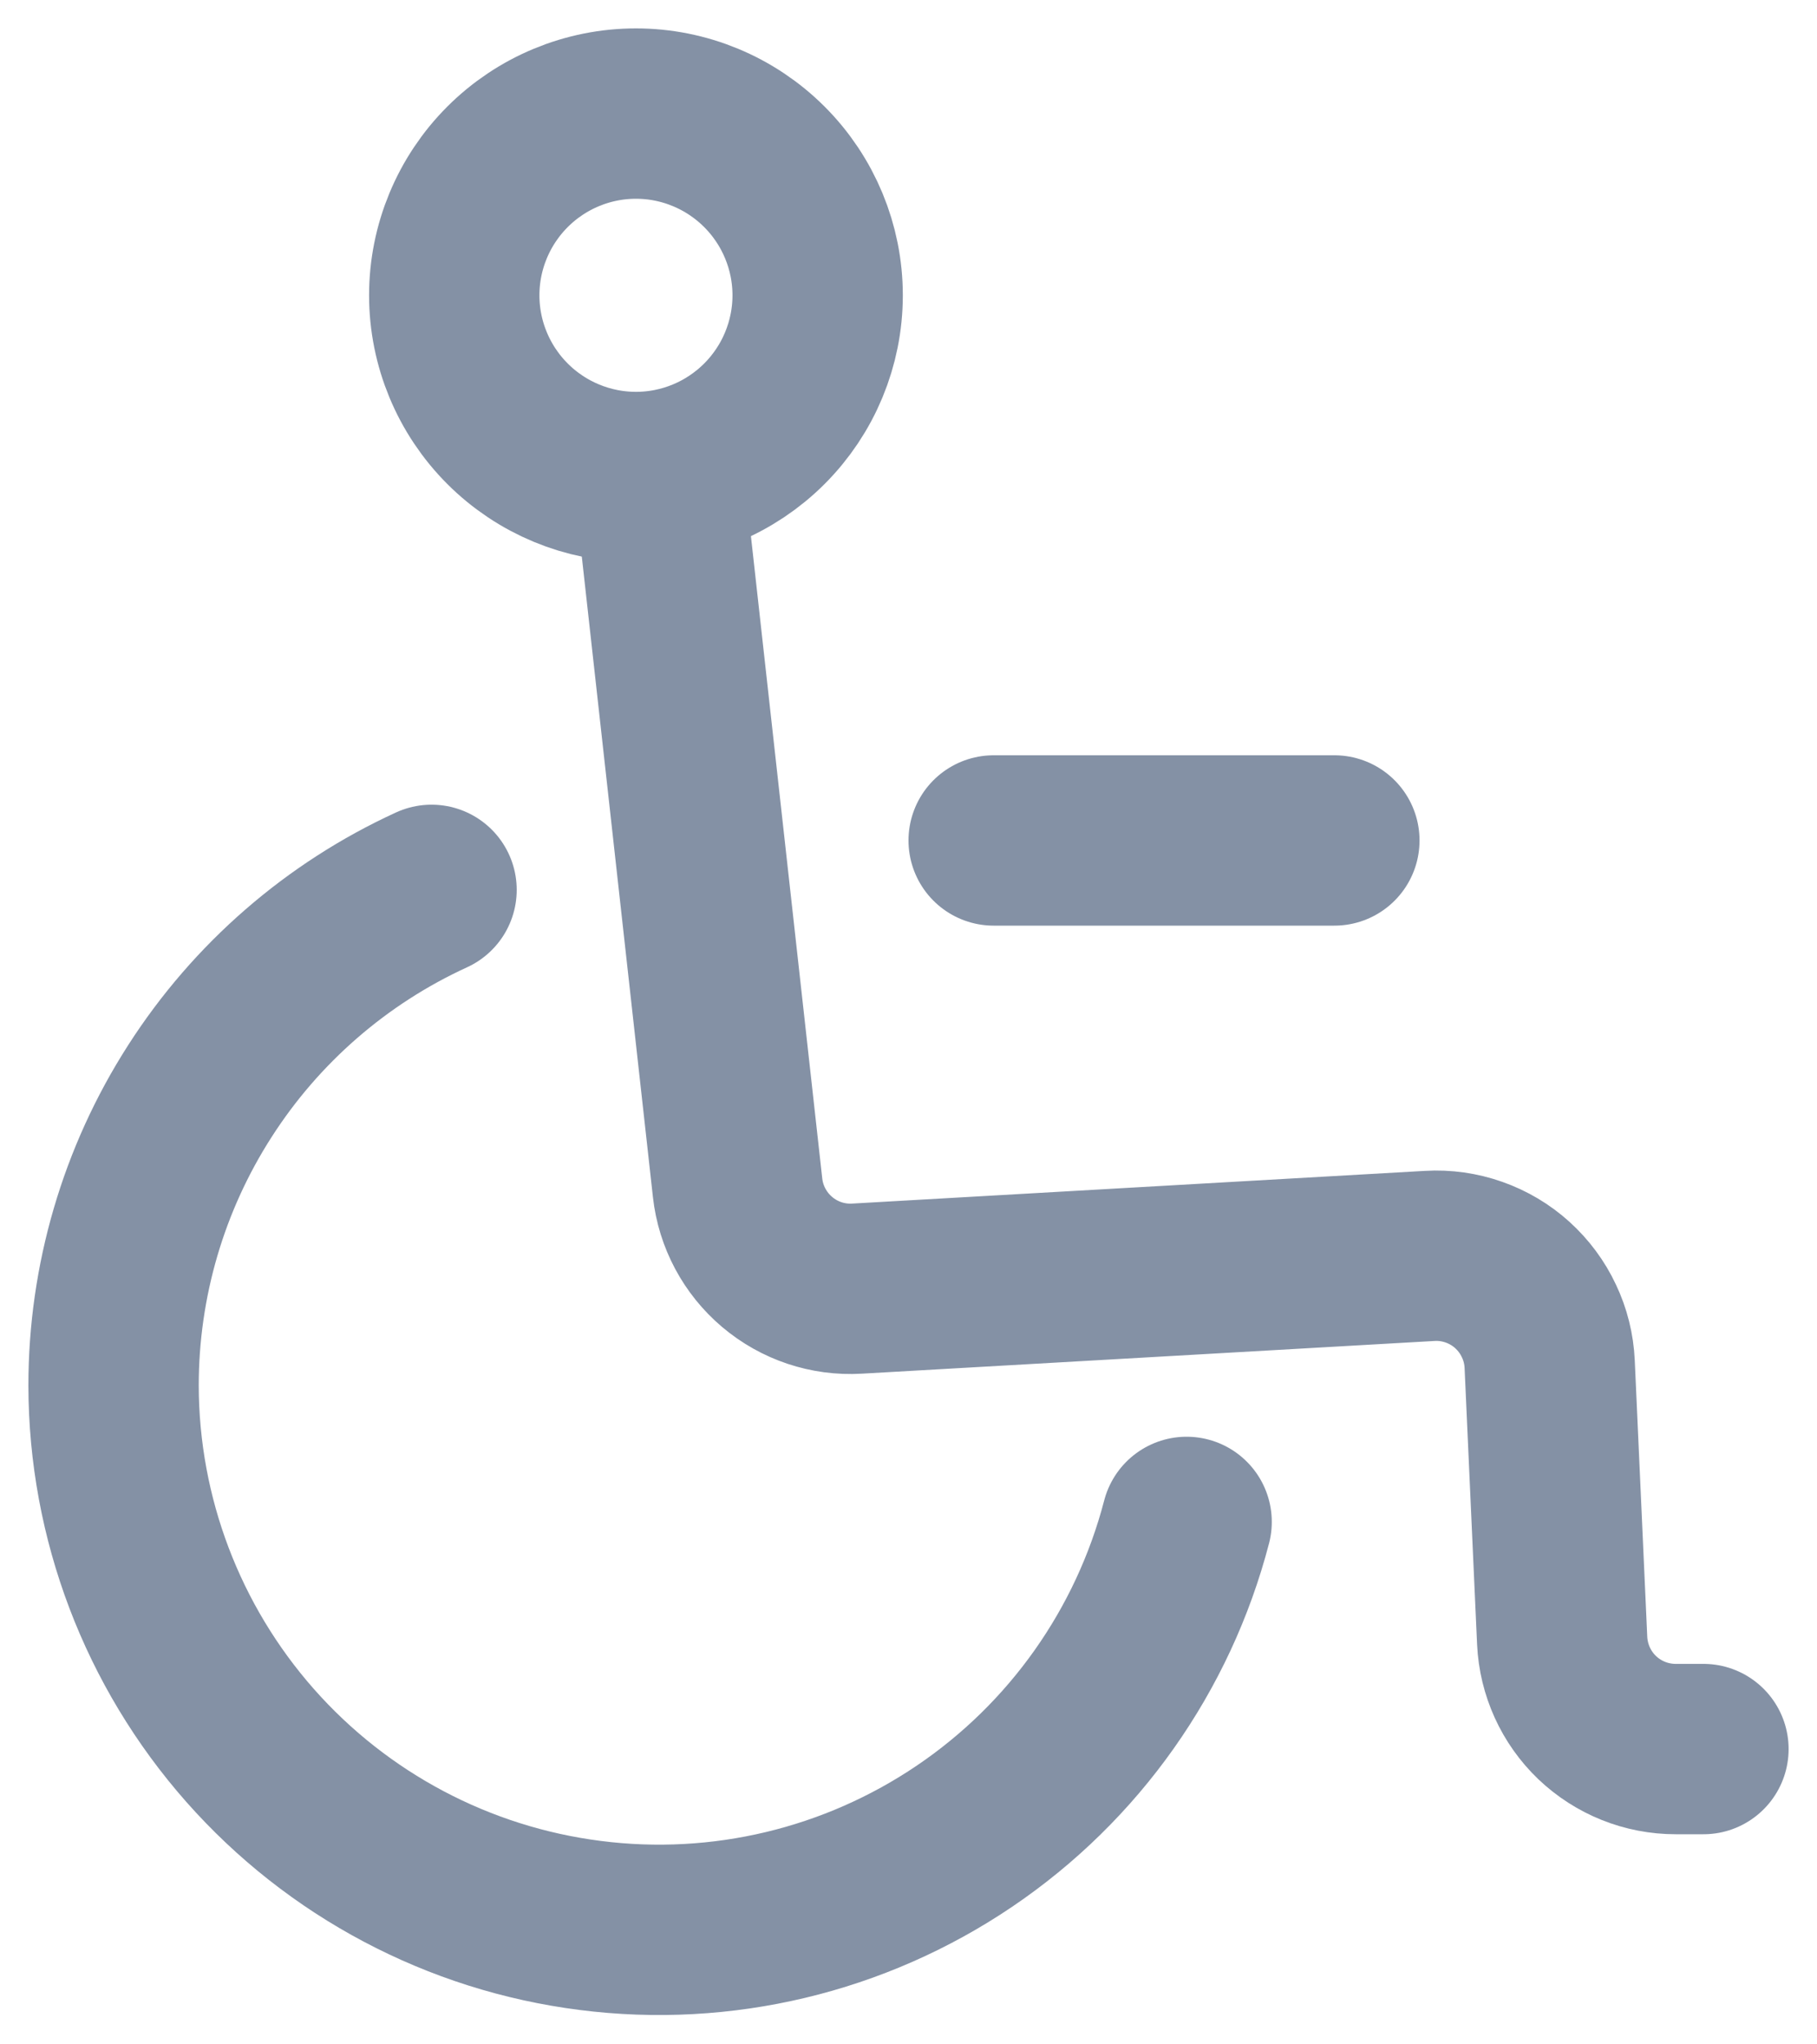<svg width="16" height="18" viewBox="0 0 16 18" fill="none" xmlns="http://www.w3.org/2000/svg">
<path d="M10.449 13.4C10.155 14.529 9.46 15.513 8.493 16.167C7.526 16.821 6.355 17.101 5.197 16.953C4.039 16.806 2.975 16.243 2.202 15.368C1.43 14.493 1.002 13.367 1 12.2C1 11.281 1.263 10.381 1.76 9.607C2.256 8.833 2.964 8.218 3.8 7.835" stroke="#8491A5" stroke-width="1.5" stroke-linecap="round" stroke-linejoin="round"/>
<path d="M5.8 4.2L6.495 10.458C6.523 10.712 6.648 10.946 6.843 11.111C7.039 11.277 7.29 11.361 7.546 11.346L12.59 11.058C12.722 11.05 12.854 11.069 12.979 11.113C13.104 11.157 13.219 11.225 13.317 11.314C13.415 11.403 13.495 11.51 13.551 11.63C13.608 11.749 13.64 11.879 13.646 12.011L13.756 14.445C13.768 14.702 13.878 14.945 14.064 15.123C14.251 15.301 14.498 15.4 14.756 15.4H15" stroke="#8491A5" stroke-width="1.5" stroke-linecap="round" stroke-linejoin="round"/>
<path d="M8.75 7.4H11.75M7.2 2.6C7.2 3.024 7.031 3.431 6.731 3.731C6.431 4.031 6.024 4.2 5.6 4.2C5.176 4.2 4.769 4.031 4.469 3.731C4.169 3.431 4 3.024 4 2.6C4 2.176 4.169 1.769 4.469 1.469C4.769 1.169 5.176 1 5.6 1C6.024 1 6.431 1.169 6.731 1.469C7.031 1.769 7.2 2.176 7.2 2.6Z" stroke="#8491A5" stroke-width="1.5" stroke-linecap="round" stroke-linejoin="round"/>
</svg>
